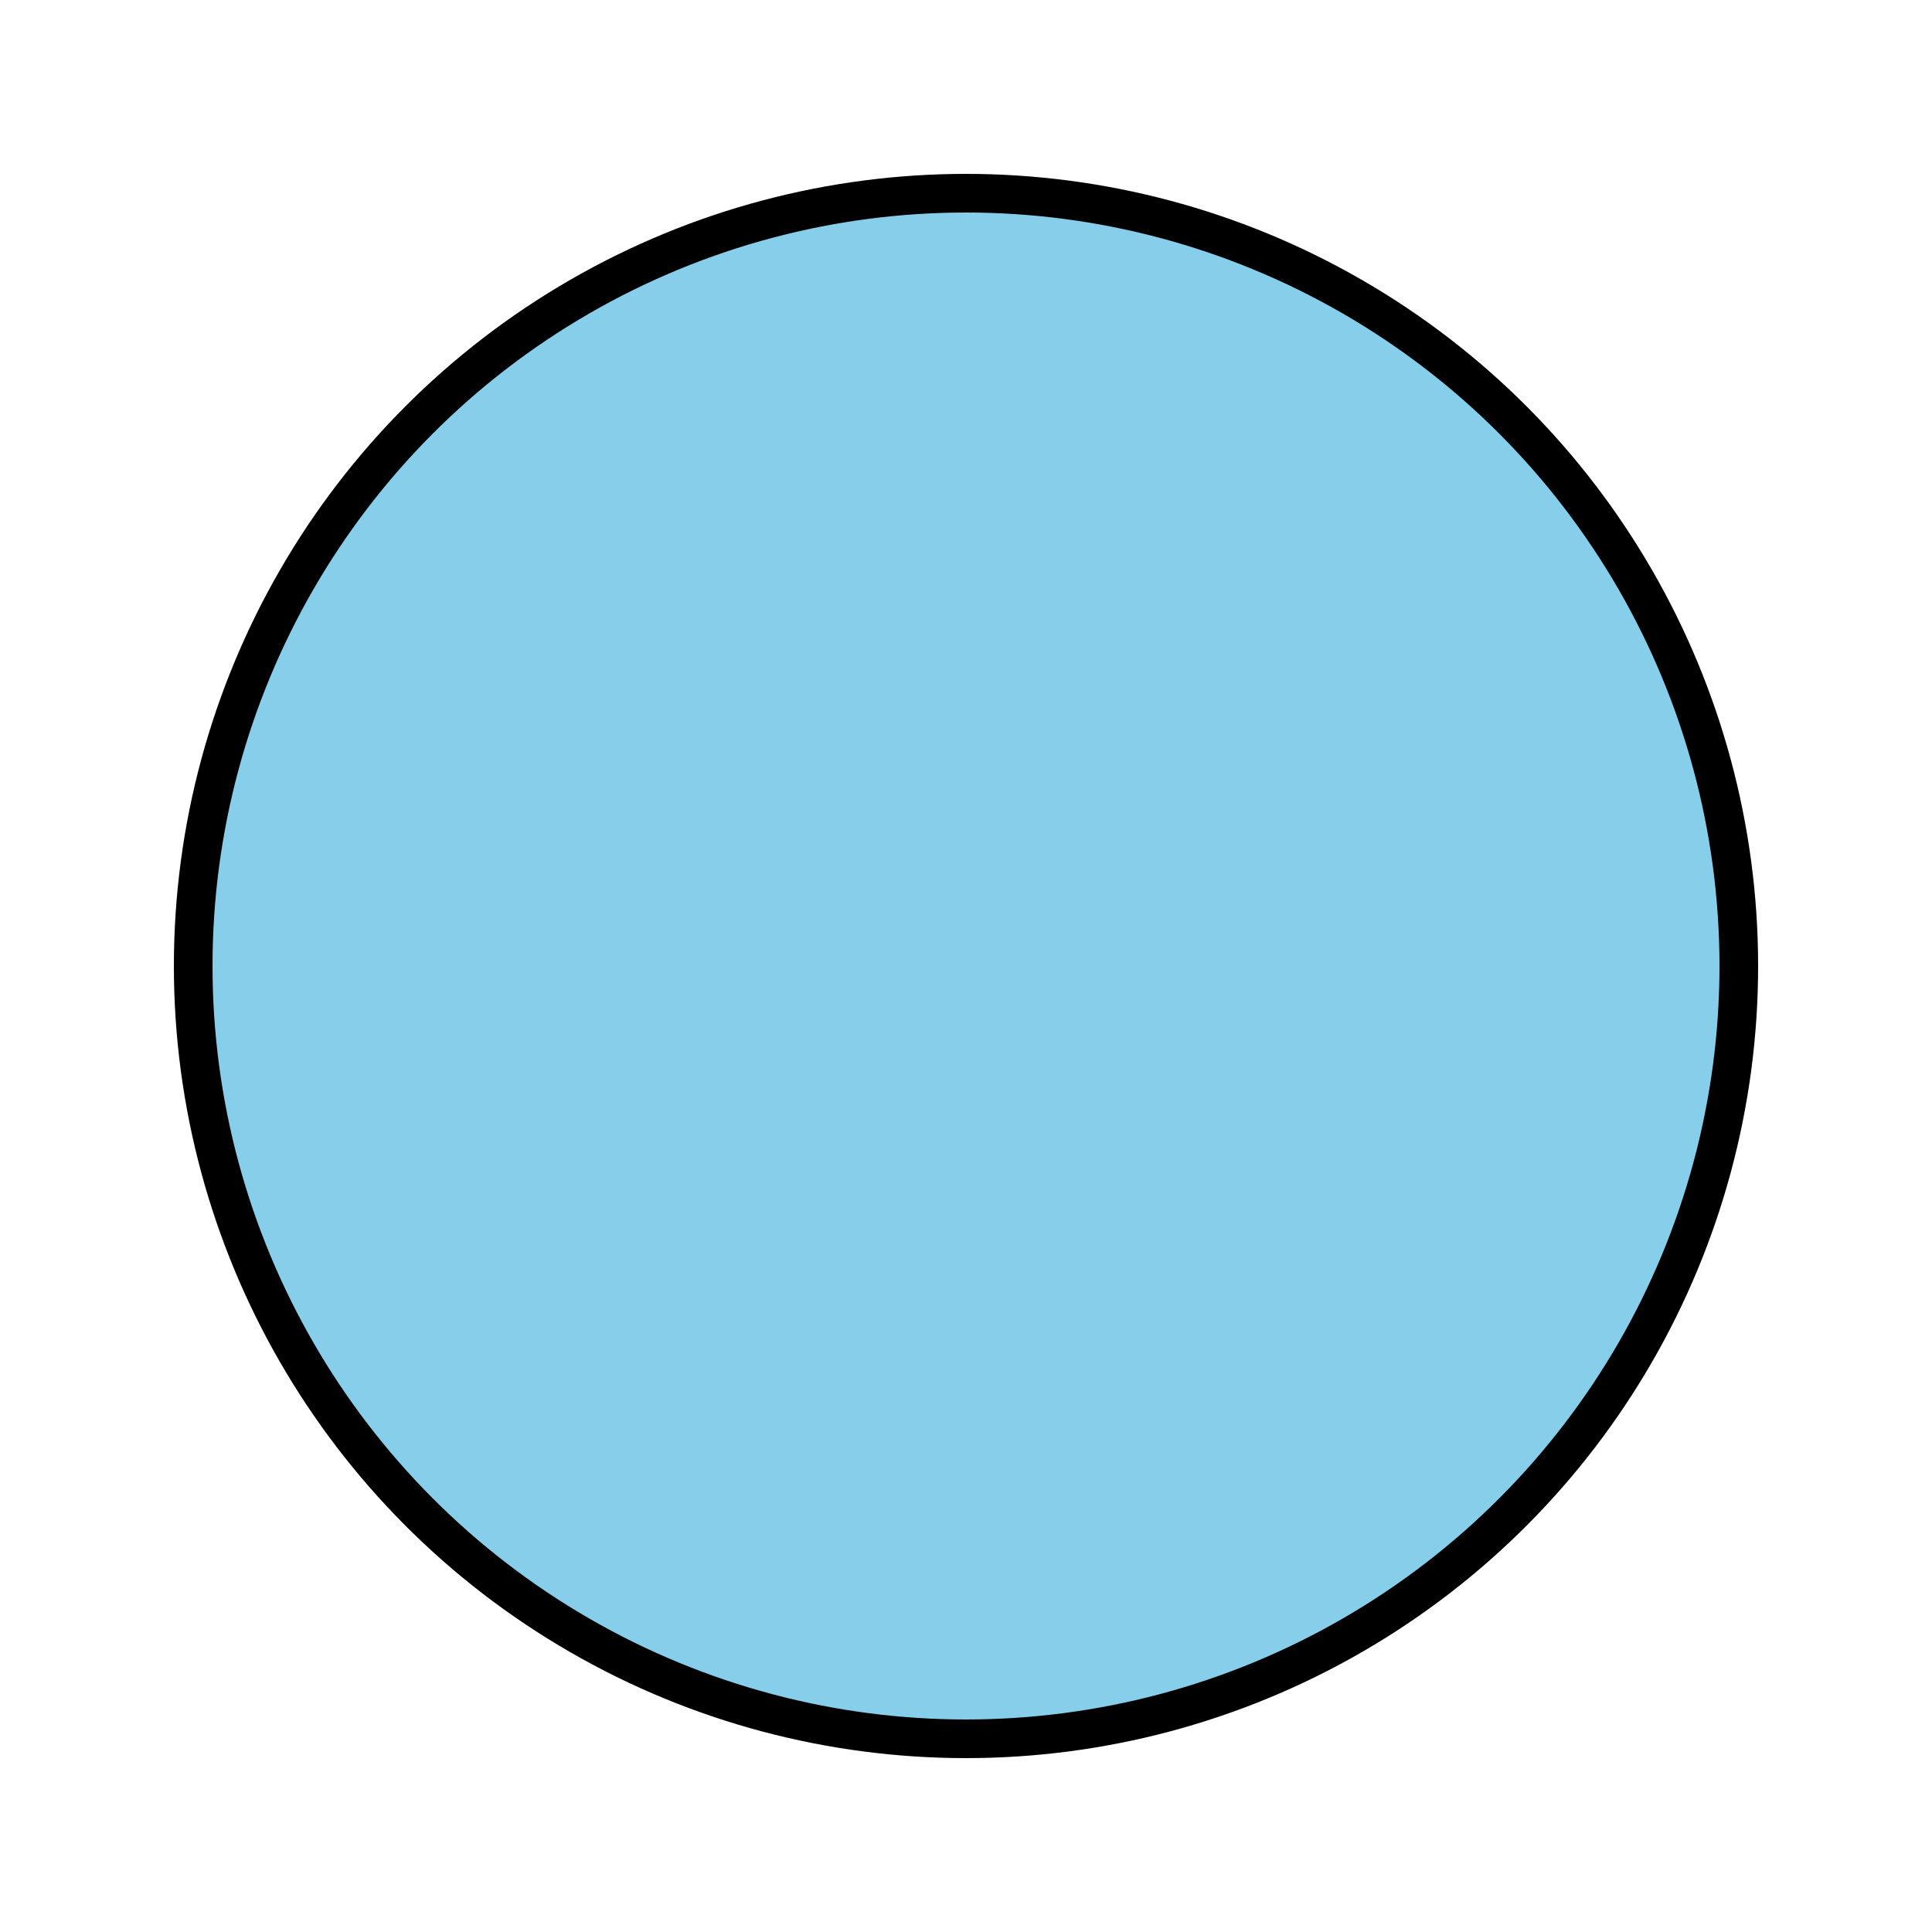 <?xml version="1.0" encoding="UTF-8"?>
<svg width="100" height="100" viewBox="0 0 100 100"
     xmlns="http://www.w3.org/2000/svg" version="1.1">
    <circle cx="50" cy="50" r="40" stroke="black" stroke-width="2" fill="skyblue" />
</svg>
